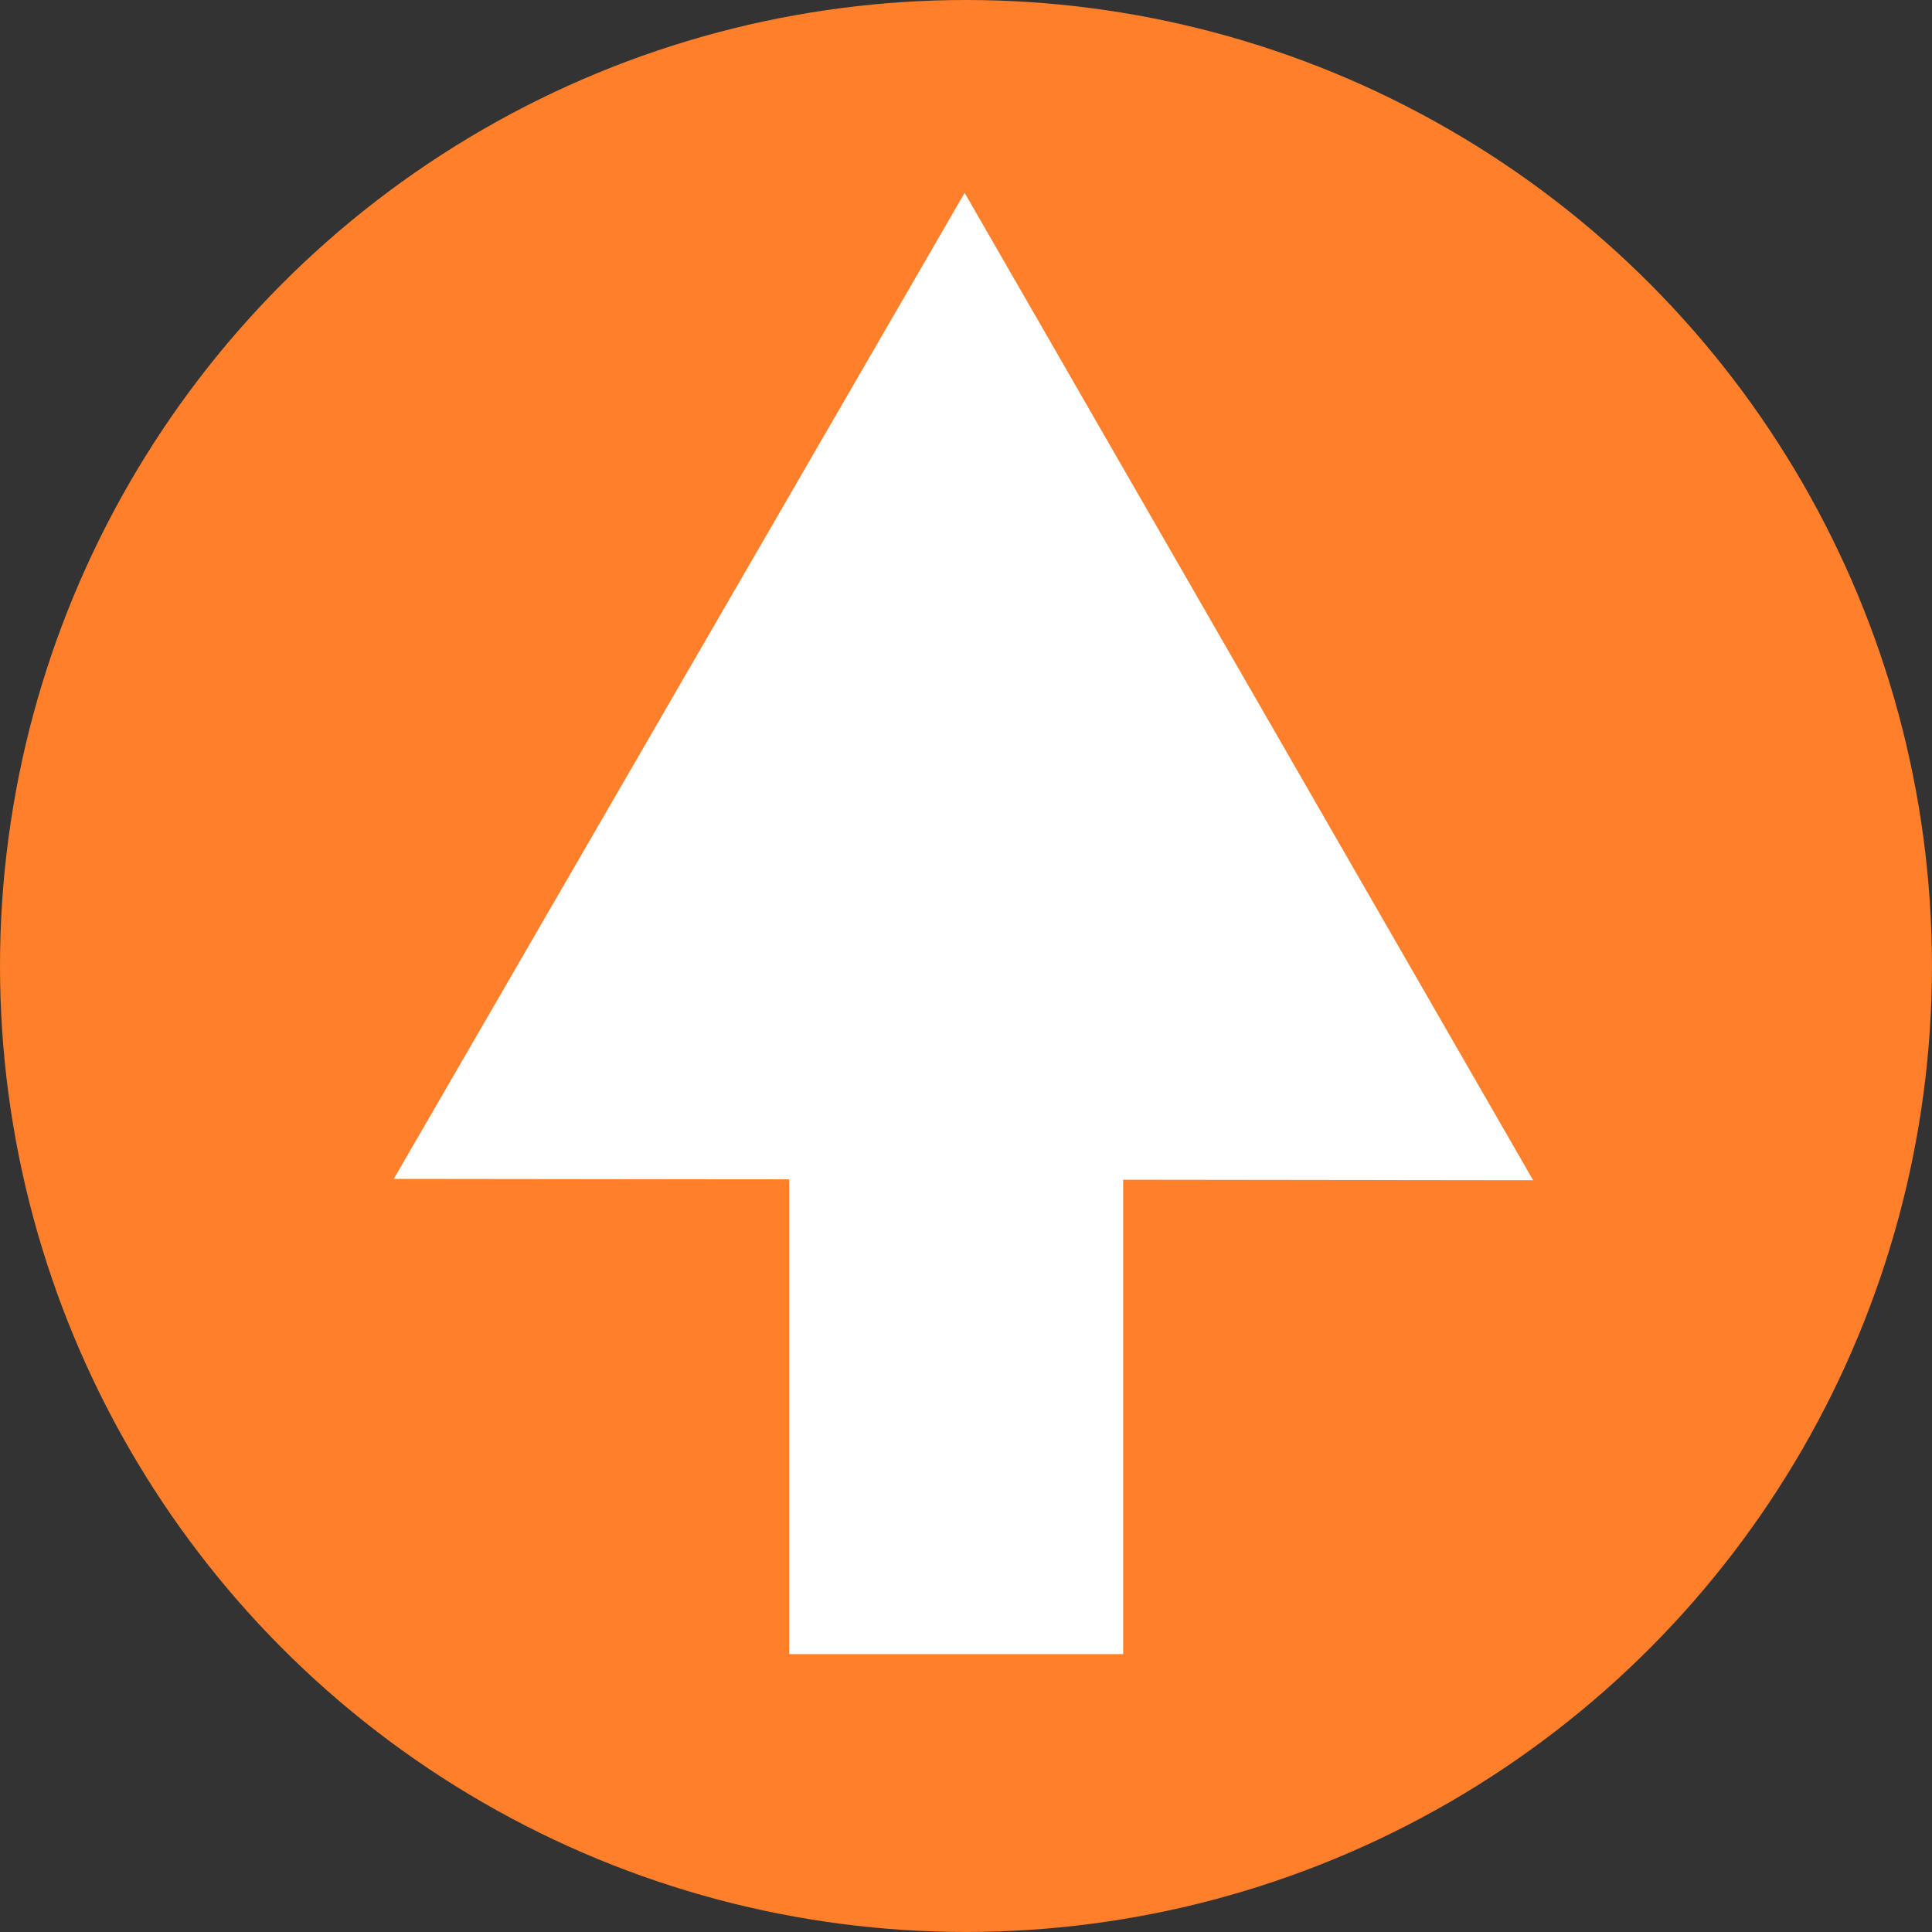 <?xml version="1.0" encoding="UTF-8" standalone="no"?>
<!-- Created with Inkscape (http://www.inkscape.org/) -->

<svg
   width="48.555mm"
   height="48.555mm"
   viewBox="0 0 48.555 48.555"
   version="1.1"
   id="svg5"
   sodipodi:docname="orangearrow.svg"
   inkscape:version="1.1.1 (3bf5ae0d25, 2021-09-20)"
   xmlns:inkscape="http://www.inkscape.org/namespaces/inkscape"
   xmlns:sodipodi="http://sodipodi.sourceforge.net/DTD/sodipodi-0.dtd"
   xmlns="http://www.w3.org/2000/svg"
   xmlns:svg="http://www.w3.org/2000/svg">
  <rect x="0" y="0" width="48.555" height="48.555" fill="#333333" stroke="none"/>
  <sodipodi:namedview
     id="namedview7"
     pagecolor="#ffffff"
     bordercolor="#666666"
     borderopacity="1.0"
     inkscape:pageshadow="2"
     inkscape:pageopacity="0.0"
     inkscape:pagecheckerboard="0"
     inkscape:document-units="mm"
     showgrid="false"
     inkscape:zoom="0.52866283"
     inkscape:cx="17.969866"
     inkscape:cy="106.87341"
     inkscape:window-width="1920"
     inkscape:window-height="1001"
     inkscape:window-x="-9"
     inkscape:window-y="-9"
     inkscape:window-maximized="1"
     inkscape:current-layer="layer1" />
  <defs
     id="defs2" />
  <g
     inkscape:label="Ebene 1"
     inkscape:groupmode="layer"
     id="layer1"
     transform="translate(-68.757,-127.59)">
    <circle
       style="fill:#ff7f2a;stroke-width:1;stroke-miterlimit:10"
       id="path846"
       cx="93.034"
       cy="151.867"
       r="24.277" />
    <g
       id="g2016">
      <rect
         style="fill:#ffffff;fill-opacity:1;stroke-width:1;stroke-miterlimit:10"
         id="rect950"
         width="8.395"
         height="21.803"
         x="88.59"
         y="147.358" />
      <path
         sodipodi:type="star"
         style="fill:#ffffff;fill-opacity:1;stroke-width:3.78;stroke-miterlimit:10"
         id="path1502"
         inkscape:flatsided="true"
         sodipodi:sides="3"
         sodipodi:cx="311.15036"
         sodipodi:cy="558.36566"
         sodipodi:r1="62.38496"
         sodipodi:r2="31.19248"
         sodipodi:arg1="0.52479654"
         sodipodi:arg2="1.5719941"
         inkscape:rounded="0"
         inkscape:randomized="0"
         d="m 365.14,589.623 -108.054,-0.129 54.139,-93.513 z"
         transform="matrix(0.265,0,0,0.265,10.526,1.002)"
         inkscape:transform-center-x="0.0098862161"
         inkscape:transform-center-y="-4.1179432" />
    </g>
  </g>
</svg>
